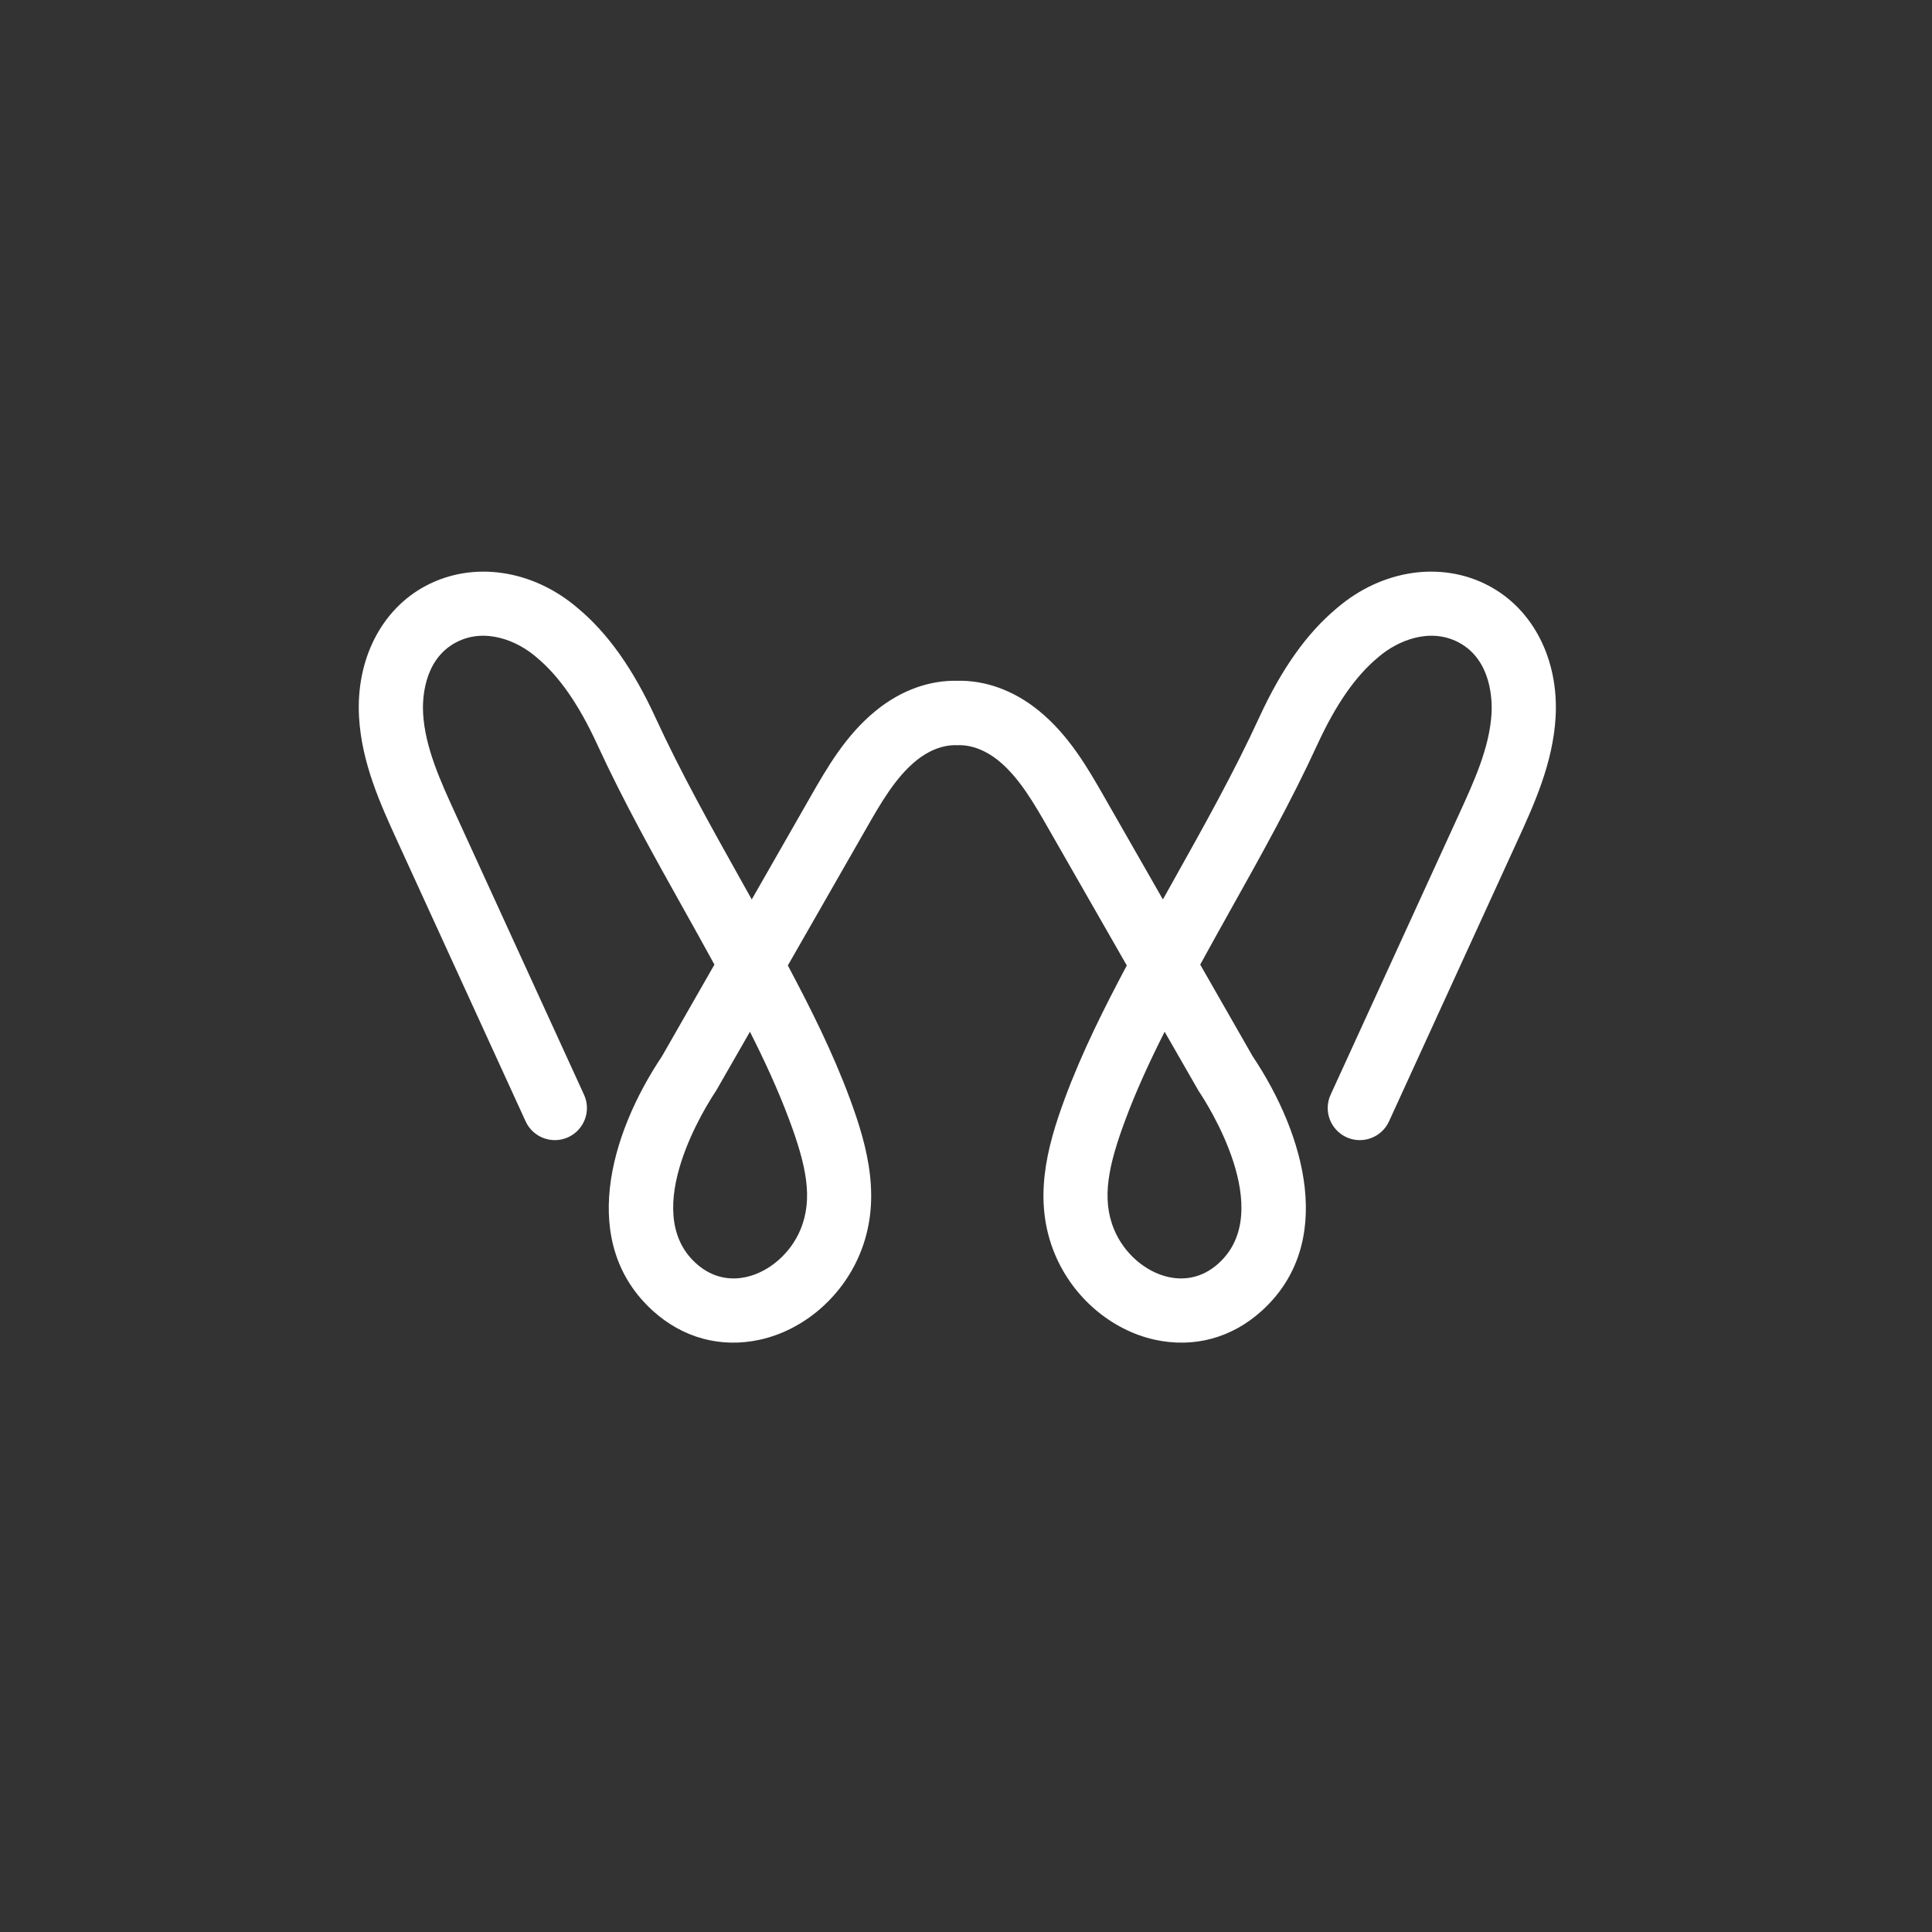 <?xml version="1.0" encoding="UTF-8"?>
<svg id="Layer_1" data-name="Layer 1" xmlns="http://www.w3.org/2000/svg" viewBox="0 0 1080 1080">
  <rect x="0" y="0" width="1080" height="1080" fill="#333333" stroke="none"/>
  <defs>
    <style>
      .cls-1 {
        fill: #fff;
      }
    </style>
  </defs>
  <path class="cls-1" d="M832.22,327.44c-26.45-14.01-59.73-9.08-84.9,12.51-16.67,13.88-30.86,33.82-43.37,61.04-14.16,30.8-31.07,61.01-47.43,90.25-2.14,3.82-4.28,7.68-6.45,11.56l-32.69-57.16c-9.3-16.27-19.85-34.71-36.79-48.44-14.16-11.5-30.06-16.97-45.41-16.64h-.06c-15.35-.34-31.25,5.14-45.41,16.64-16.94,13.73-27.49,32.17-36.79,48.44l-32.69,57.16c-2.17-3.88-4.31-7.74-6.45-11.56-16.36-29.24-33.27-59.45-47.43-90.25-12.51-27.22-26.7-47.16-43.37-61.04-25.17-21.59-58.44-26.51-84.9-12.51-24.89,13.18-39.21,41.32-37.37,73.43,1.47,25.69,12.02,48.78,21.35,69.18l71.78,156.82c4.13,8.99,14.77,12.97,23.79,8.84,8.99-4.13,12.97-14.77,8.84-23.76l-71.78-156.82c-8.41-18.35-17.1-37.34-18.17-56.3-.4-6.82-.21-29.85,18.35-39.7,16.18-8.56,34.25-.98,44.8,8.1l.28.24c12.51,10.37,23.55,26.21,33.82,48.5,14.74,32.08,32.02,62.94,48.72,92.79,5.57,9.97,11.28,20.18,16.88,30.46l-29.27,51.16c-29.6,44.28-46.42,104.74-5.29,142.24,16.82,15.32,38.14,21.1,60.03,16.27,24.31-5.38,45.66-23.64,55.69-47.62,12.51-29.85,4.77-59.51-5.44-87.1-9.76-26.39-22.42-51.38-34.68-74.47l43.64-76.24c8.13-14.22,16.51-28.9,28.23-38.38,6.42-5.2,14.56-8.87,22.84-8.5h.06c8.29-.37,16.42,3.3,22.84,8.5,11.71,9.48,20.09,24.16,28.23,38.38l43.64,76.24c-12.26,23.09-24.92,48.07-34.68,74.47-10.21,27.59-17.95,57.25-5.44,87.1,10.03,23.98,31.38,42.23,55.69,47.62,21.9,4.83,43.21-.95,60.03-16.27,41.13-37.49,24.31-97.95-5.29-142.24l-29.27-51.16c5.6-10.28,11.32-20.49,16.88-30.46,16.7-29.85,33.98-60.71,48.72-92.79,10.28-22.29,21.32-38.14,33.82-48.5l.28-.24c10.55-9.08,28.62-16.67,44.8-8.1,18.56,9.85,18.75,32.88,18.35,39.7-1.07,18.96-9.76,37.95-18.17,56.3l-71.78,156.82c-4.13,8.99-.15,19.63,8.84,23.76,9.02,4.13,19.66.15,23.79-8.84l71.78-156.82c9.33-20.4,19.88-43.49,21.35-69.18,1.83-32.11-12.48-60.25-37.37-73.43ZM441.44,626.63c9.11,24.62,13.3,43.37,5.99,60.8-5.5,13.21-17.43,23.58-30.37,26.45-7.19,1.56-17.92,1.53-28.1-7.77-32.23-29.36,6.73-89.51,11.28-96.27l18.99-33.09c8.1,16.06,15.87,32.78,22.2,49.88ZM681.32,706.11c-10.18,9.3-20.92,9.33-28.1,7.77-12.94-2.87-24.86-13.24-30.37-26.45-7.31-17.43-3.12-36.18,5.99-60.8,6.33-17.1,14.1-33.82,22.2-49.88l18.99,33.09c4.56,6.76,43.52,66.91,11.28,96.27Z"/>
</svg>
